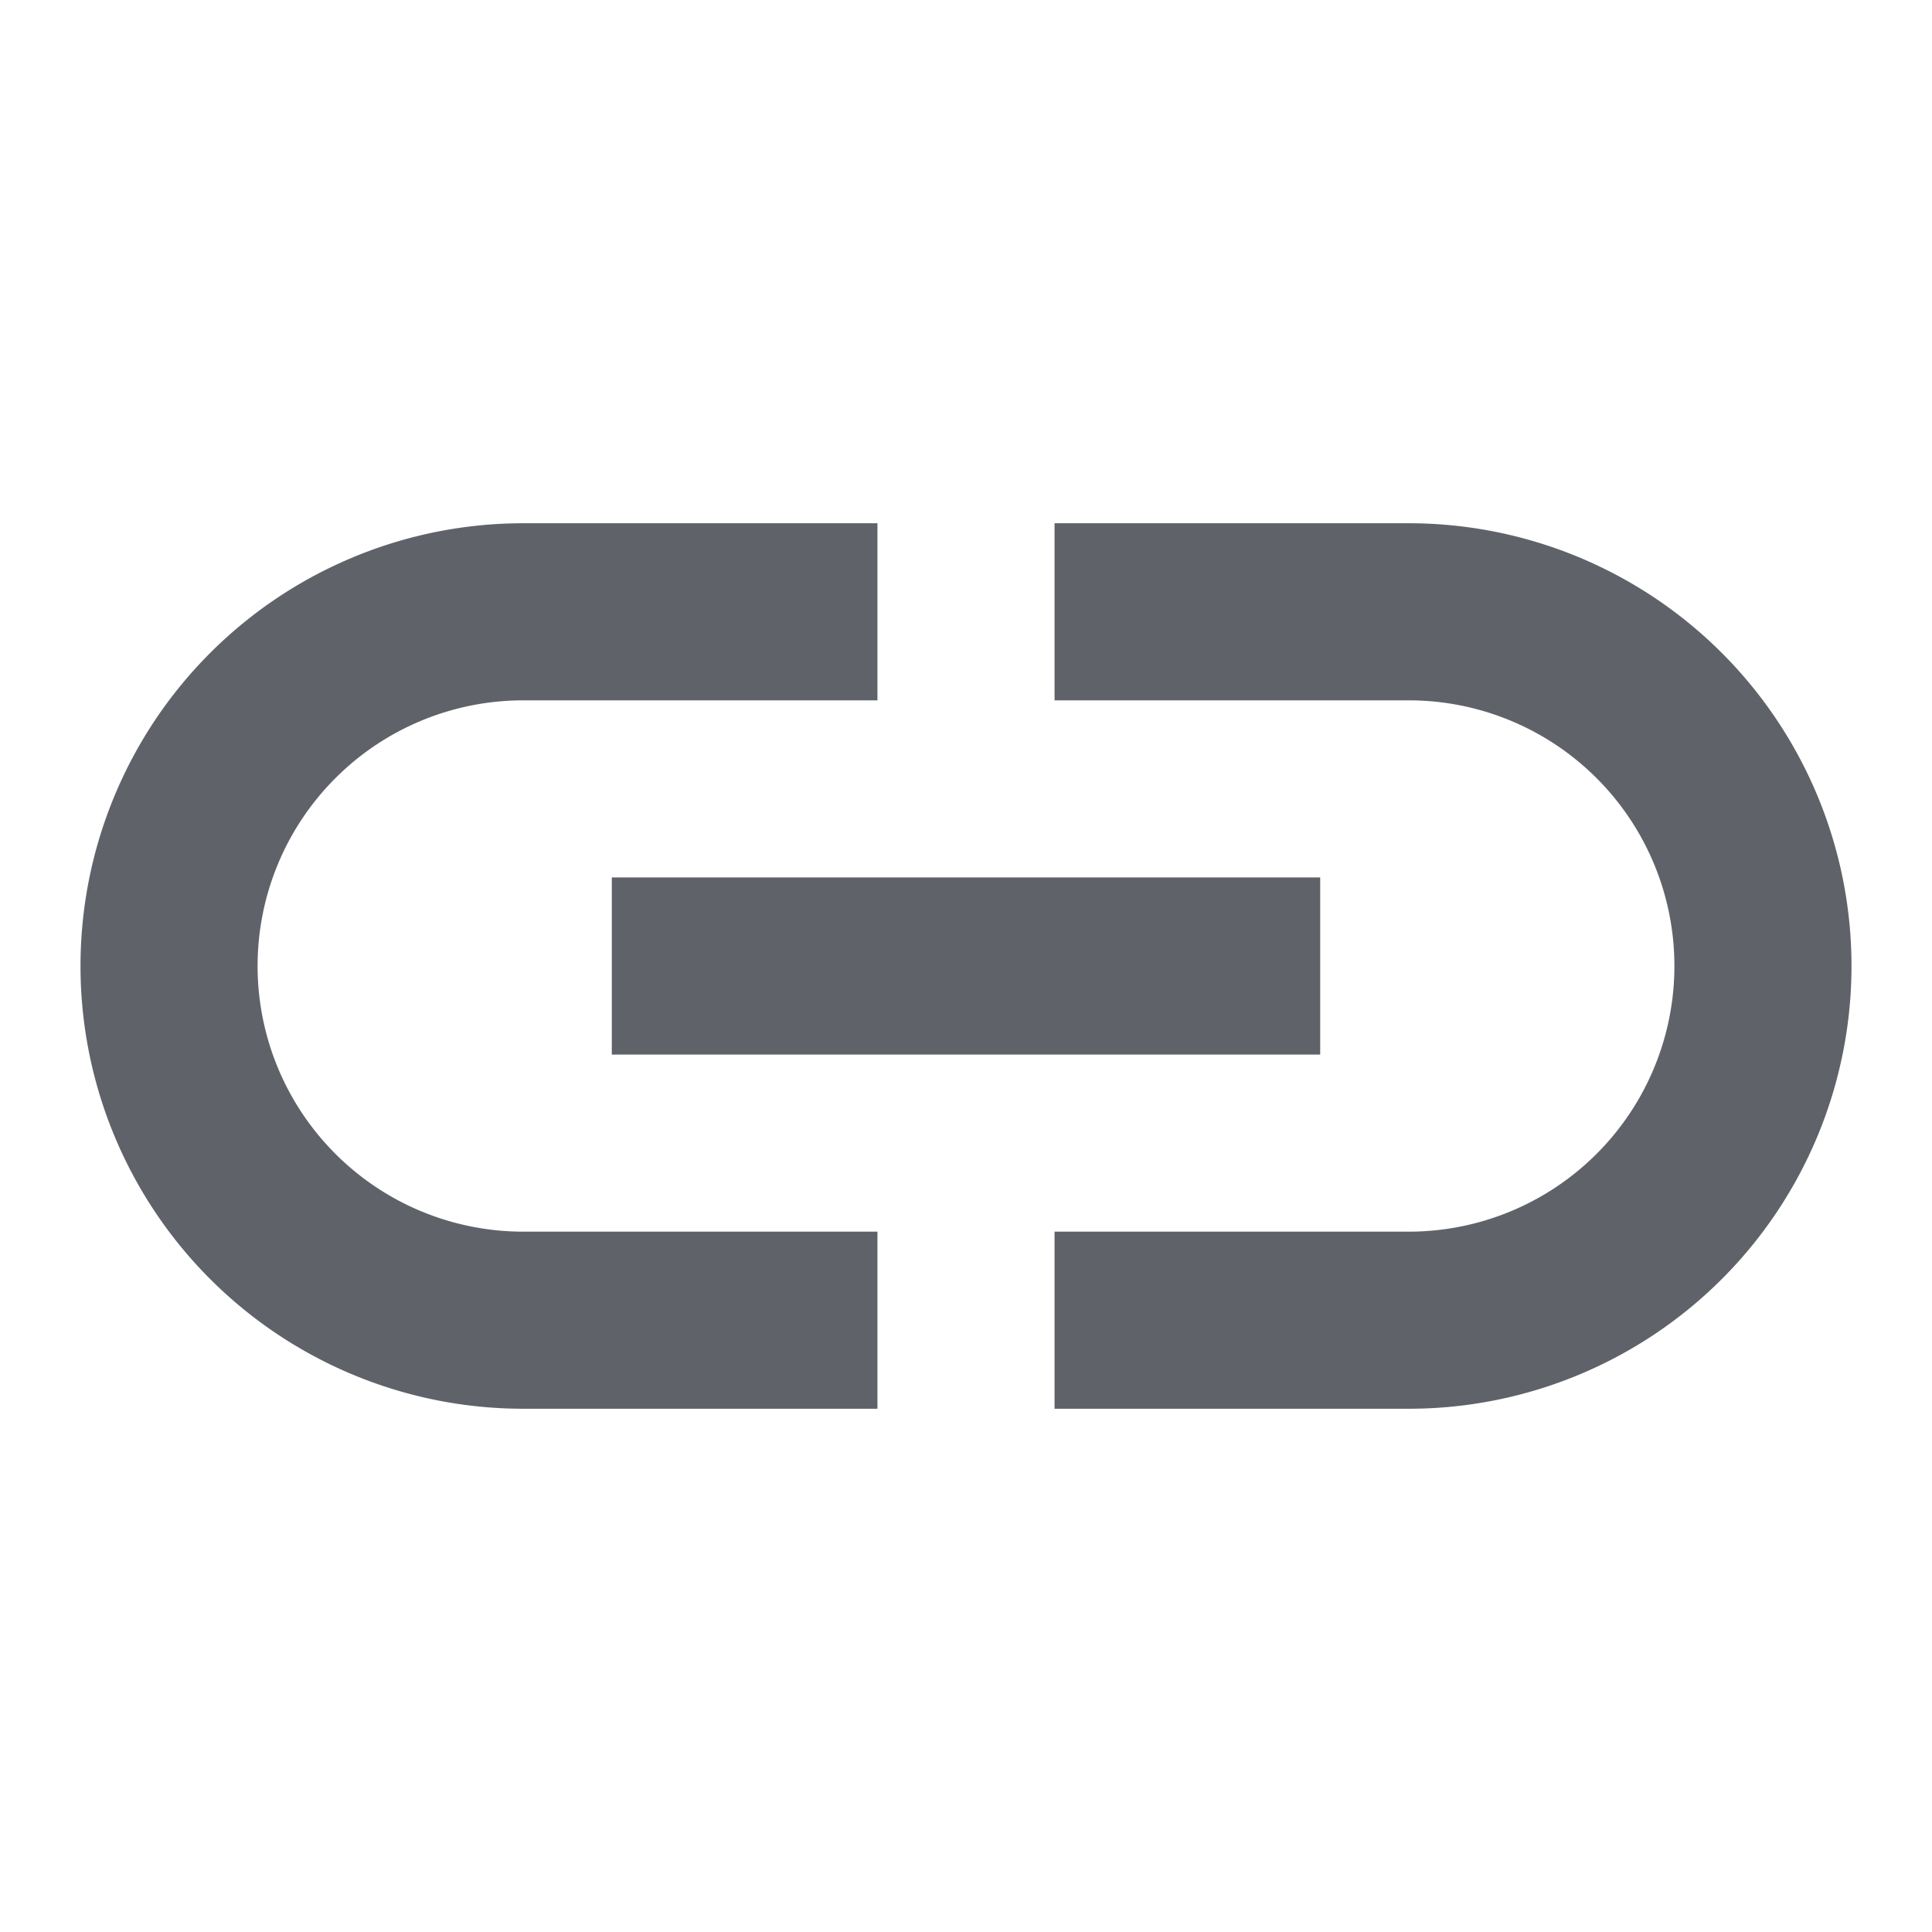 <svg id="a4a9530b-0723-4f5d-b497-7008e42576be" data-name="Layer 1" xmlns="http://www.w3.org/2000/svg" width="24" height="24" viewBox="0 0 24 24">
  <defs>
    <style>
      .a11d1f3a-86eb-4111-b3b1-81b999cb625c {
        fill: #5f6369;
      }
    </style>
  </defs>
  <path class="a11d1f3a-86eb-4111-b3b1-81b999cb625c" d="M17.5,6.5H13.1V8.7h4.4a3.3,3.3,0,0,1,0,6.6H13.1v2.2h4.4a5.5,5.5,0,0,0,0-11Zm-6.6,8.8H6.5a3.3,3.3,0,0,1,0-6.6h4.4V6.5H6.5a5.5,5.5,0,0,0,0,11h4.4ZM7.6,10.9h8.8v2.2H7.6Zm9.9-4.4H13.1V8.7h4.4a3.3,3.3,0,0,1,0,6.6H13.1v2.2h4.4a5.5,5.5,0,0,0,0-11Zm-6.6,8.8H6.5a3.3,3.3,0,0,1,0-6.6h4.4V6.5H6.5a5.5,5.5,0,0,0,0,11h4.4ZM7.6,10.9h8.8v2.2H7.6Z"/>
</svg>
